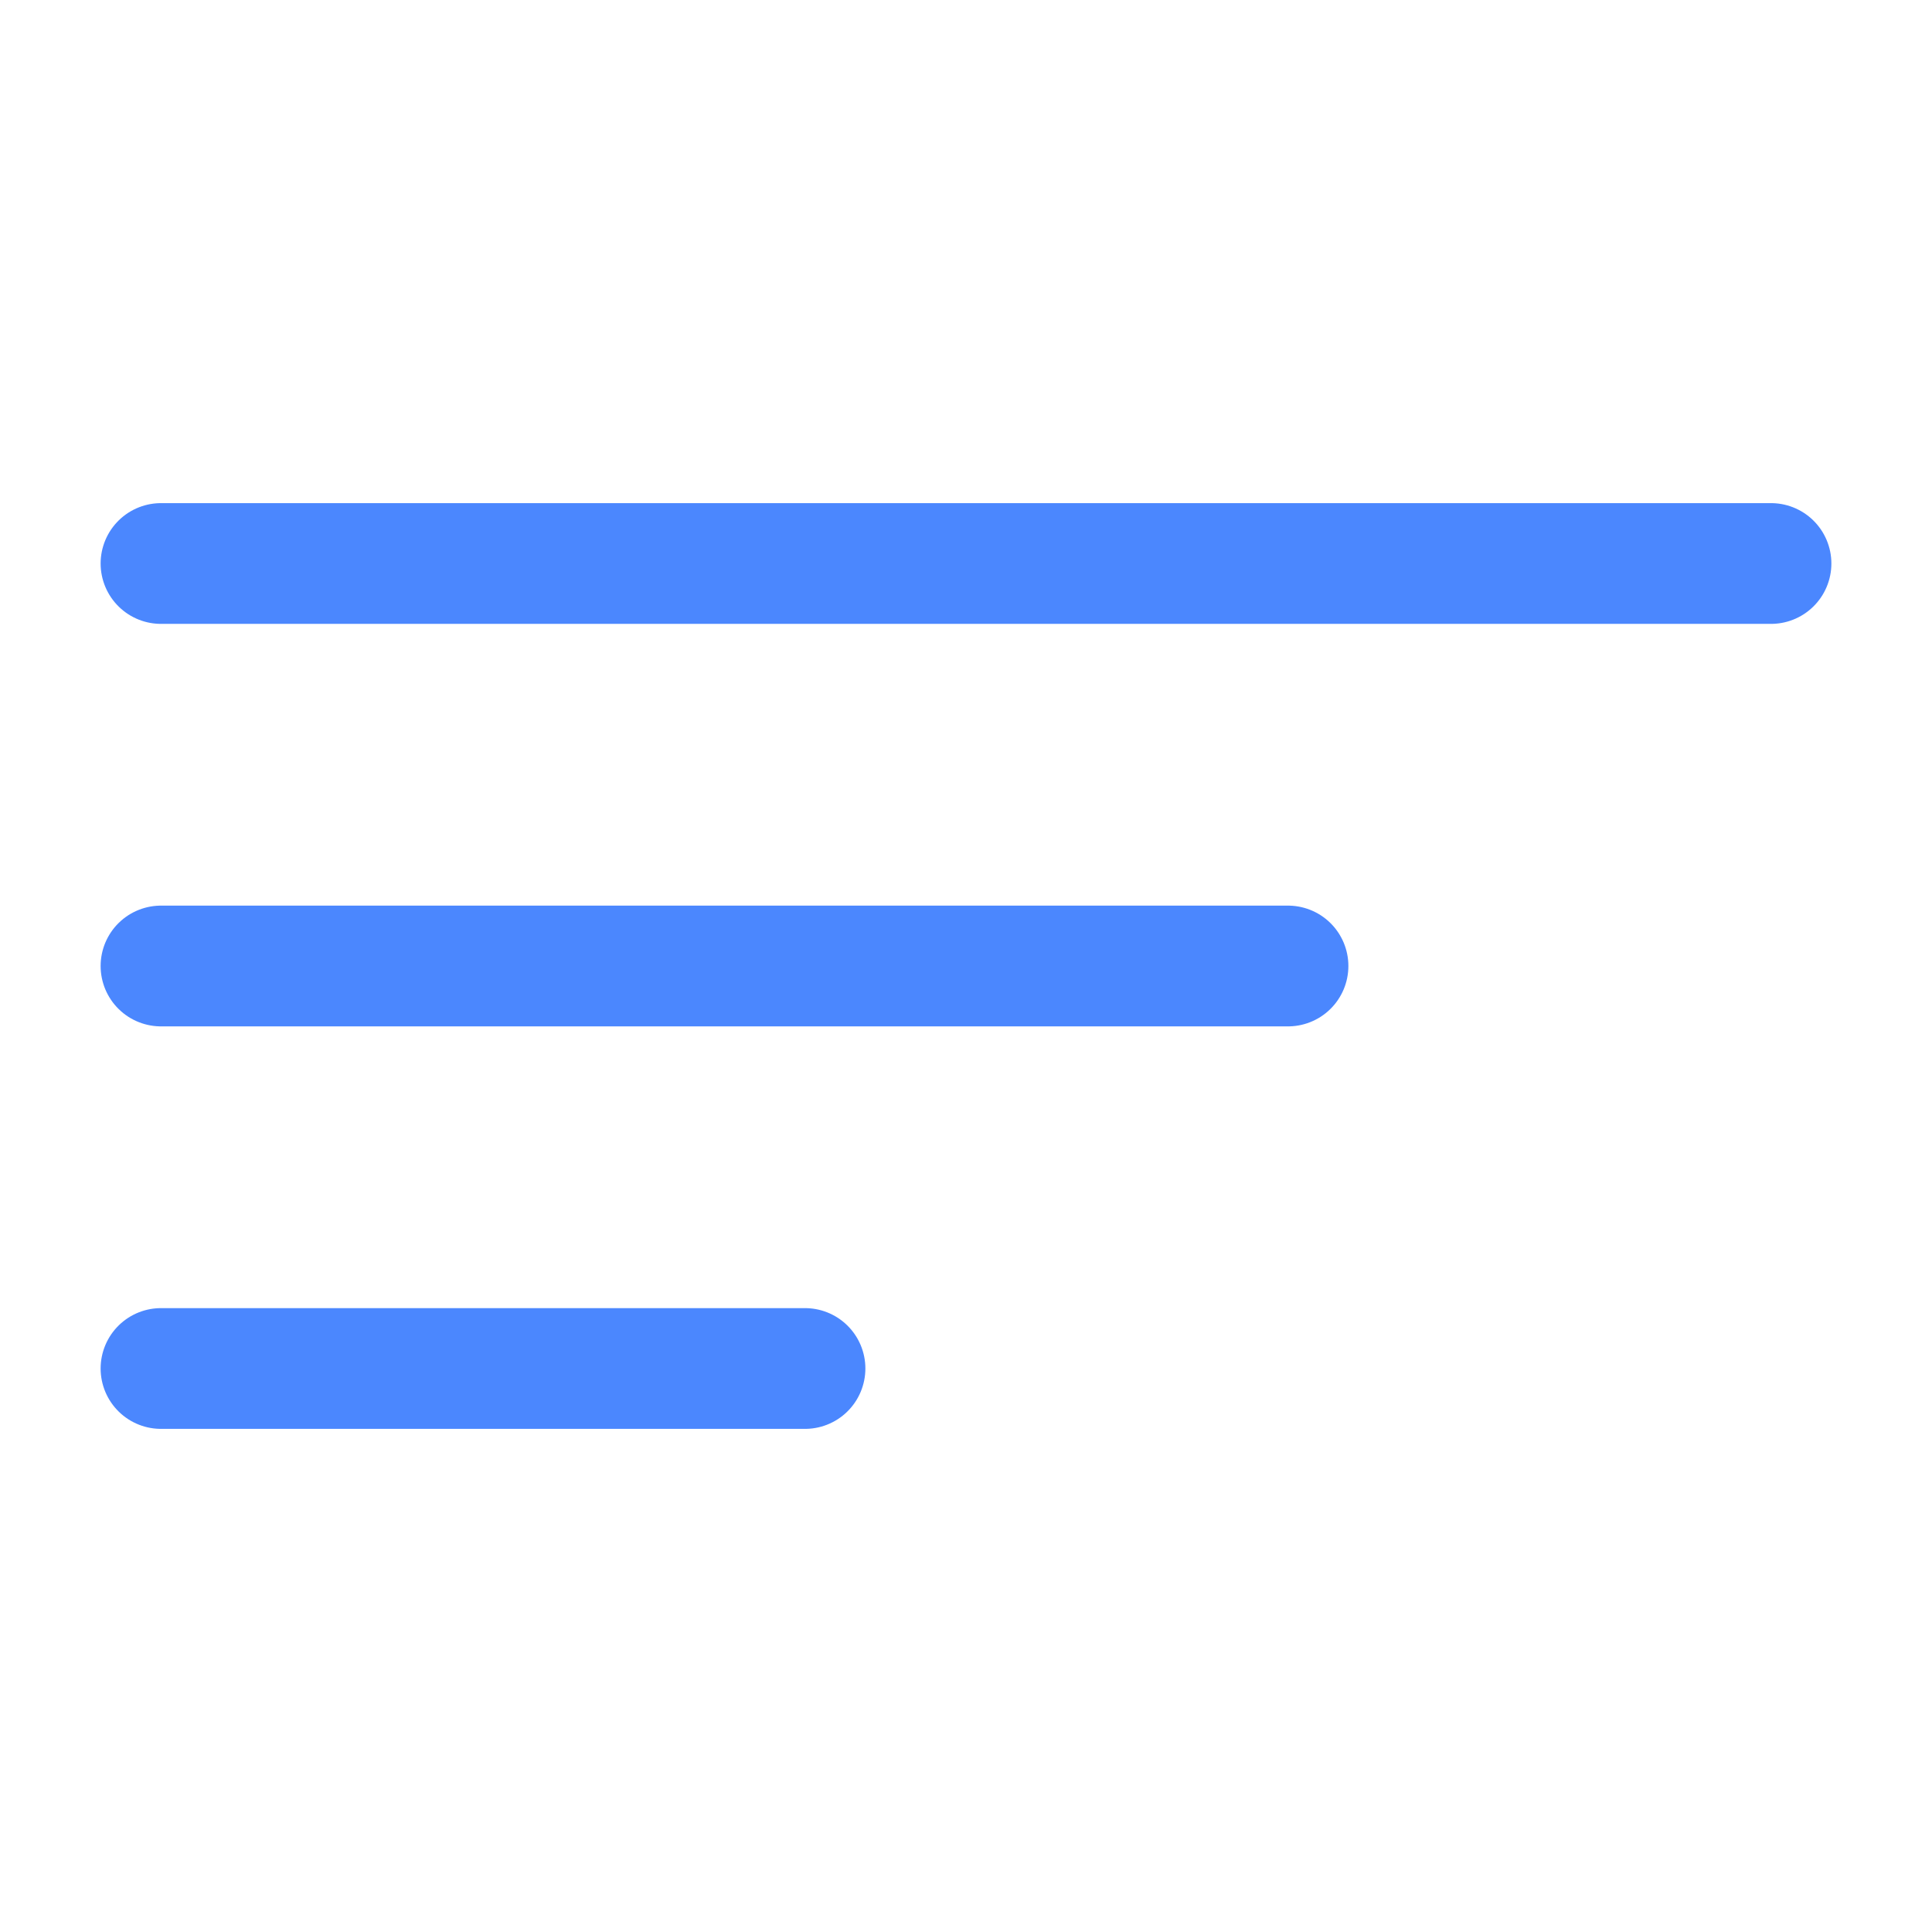 <svg width="24" height="24" viewBox="0 0 24 24" fill="none" xmlns="http://www.w3.org/2000/svg">
<path d="M22 7L2 7" stroke="#4B87FE" stroke-width="1.5" stroke-linecap="round"/>
<path d="M16 12L2 12" stroke="#4B87FE" stroke-width="1.5" stroke-linecap="round"/>
<path d="M10 17H2" stroke="#4B87FE" stroke-width="1.5" stroke-linecap="round"/>
</svg>
